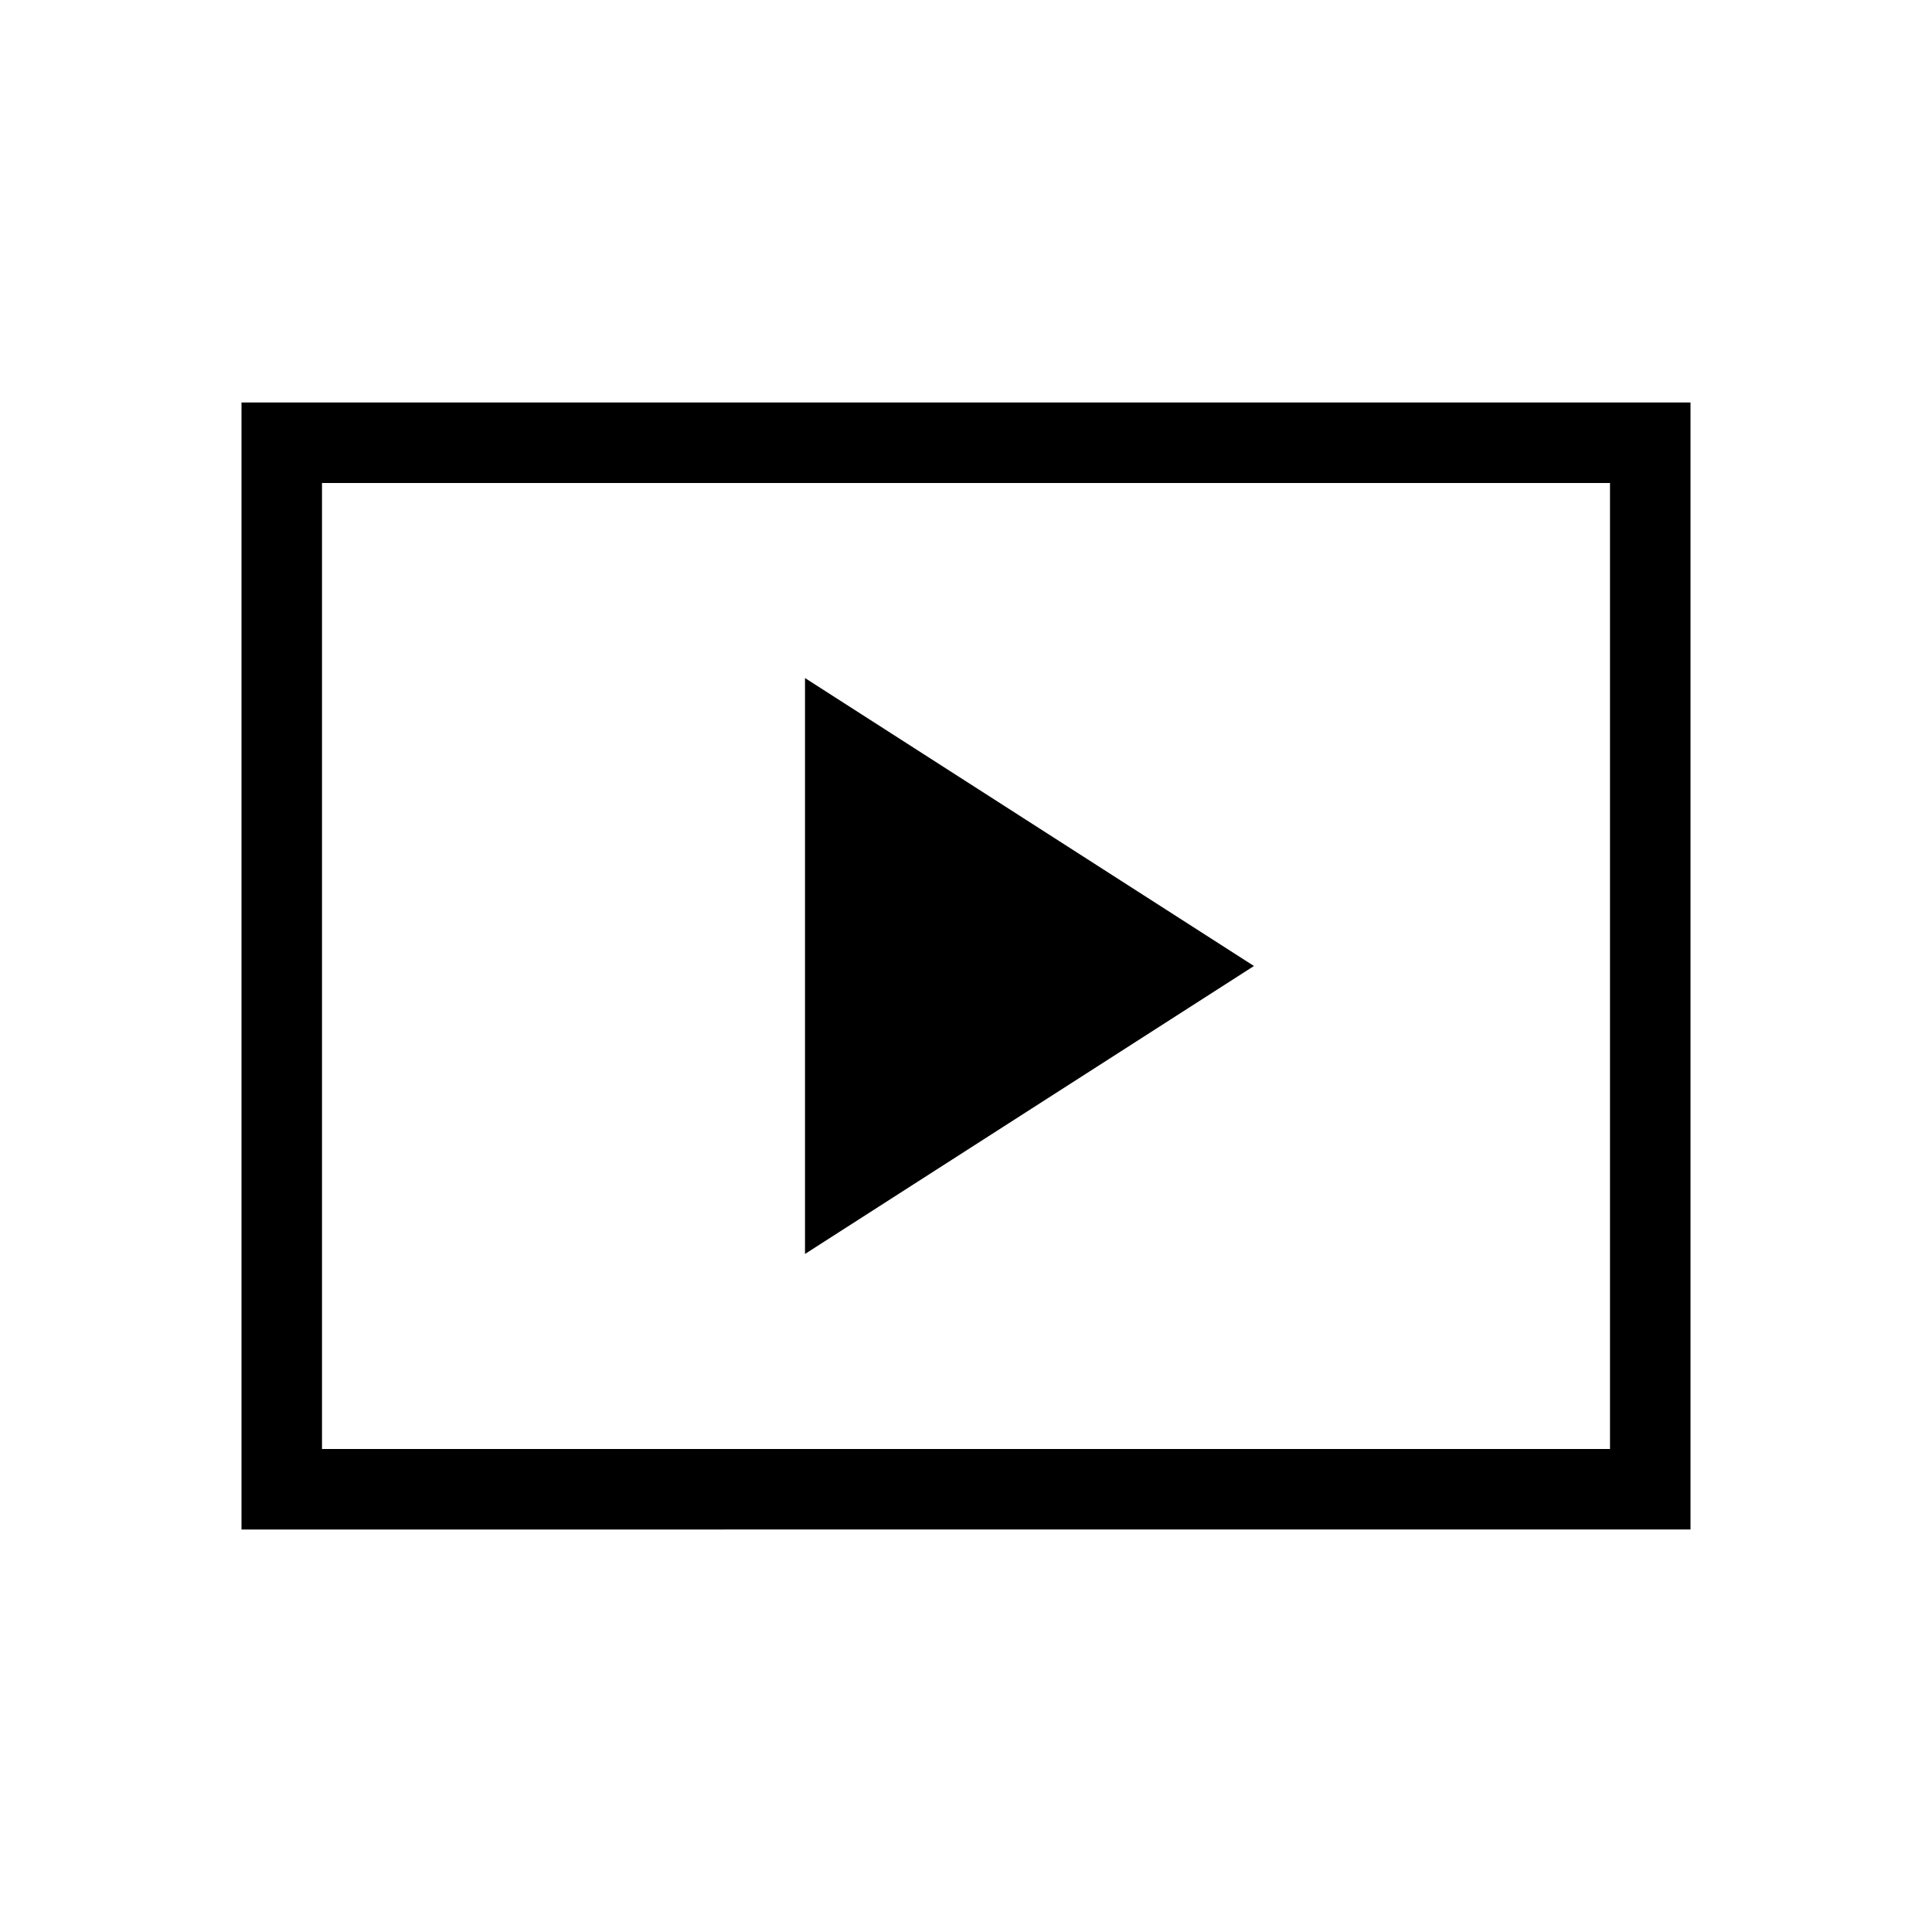 <svg xmlns="http://www.w3.org/2000/svg" xmlns:xlink="http://www.w3.org/1999/xlink" width="24" height="24" viewBox="0 0 24 24"><path fill="currentColor" d="M10 15.577L15.577 12L10 8.423zM3 19V5h18v14zm1-1h16V6H4zm0 0V6z"/></svg>